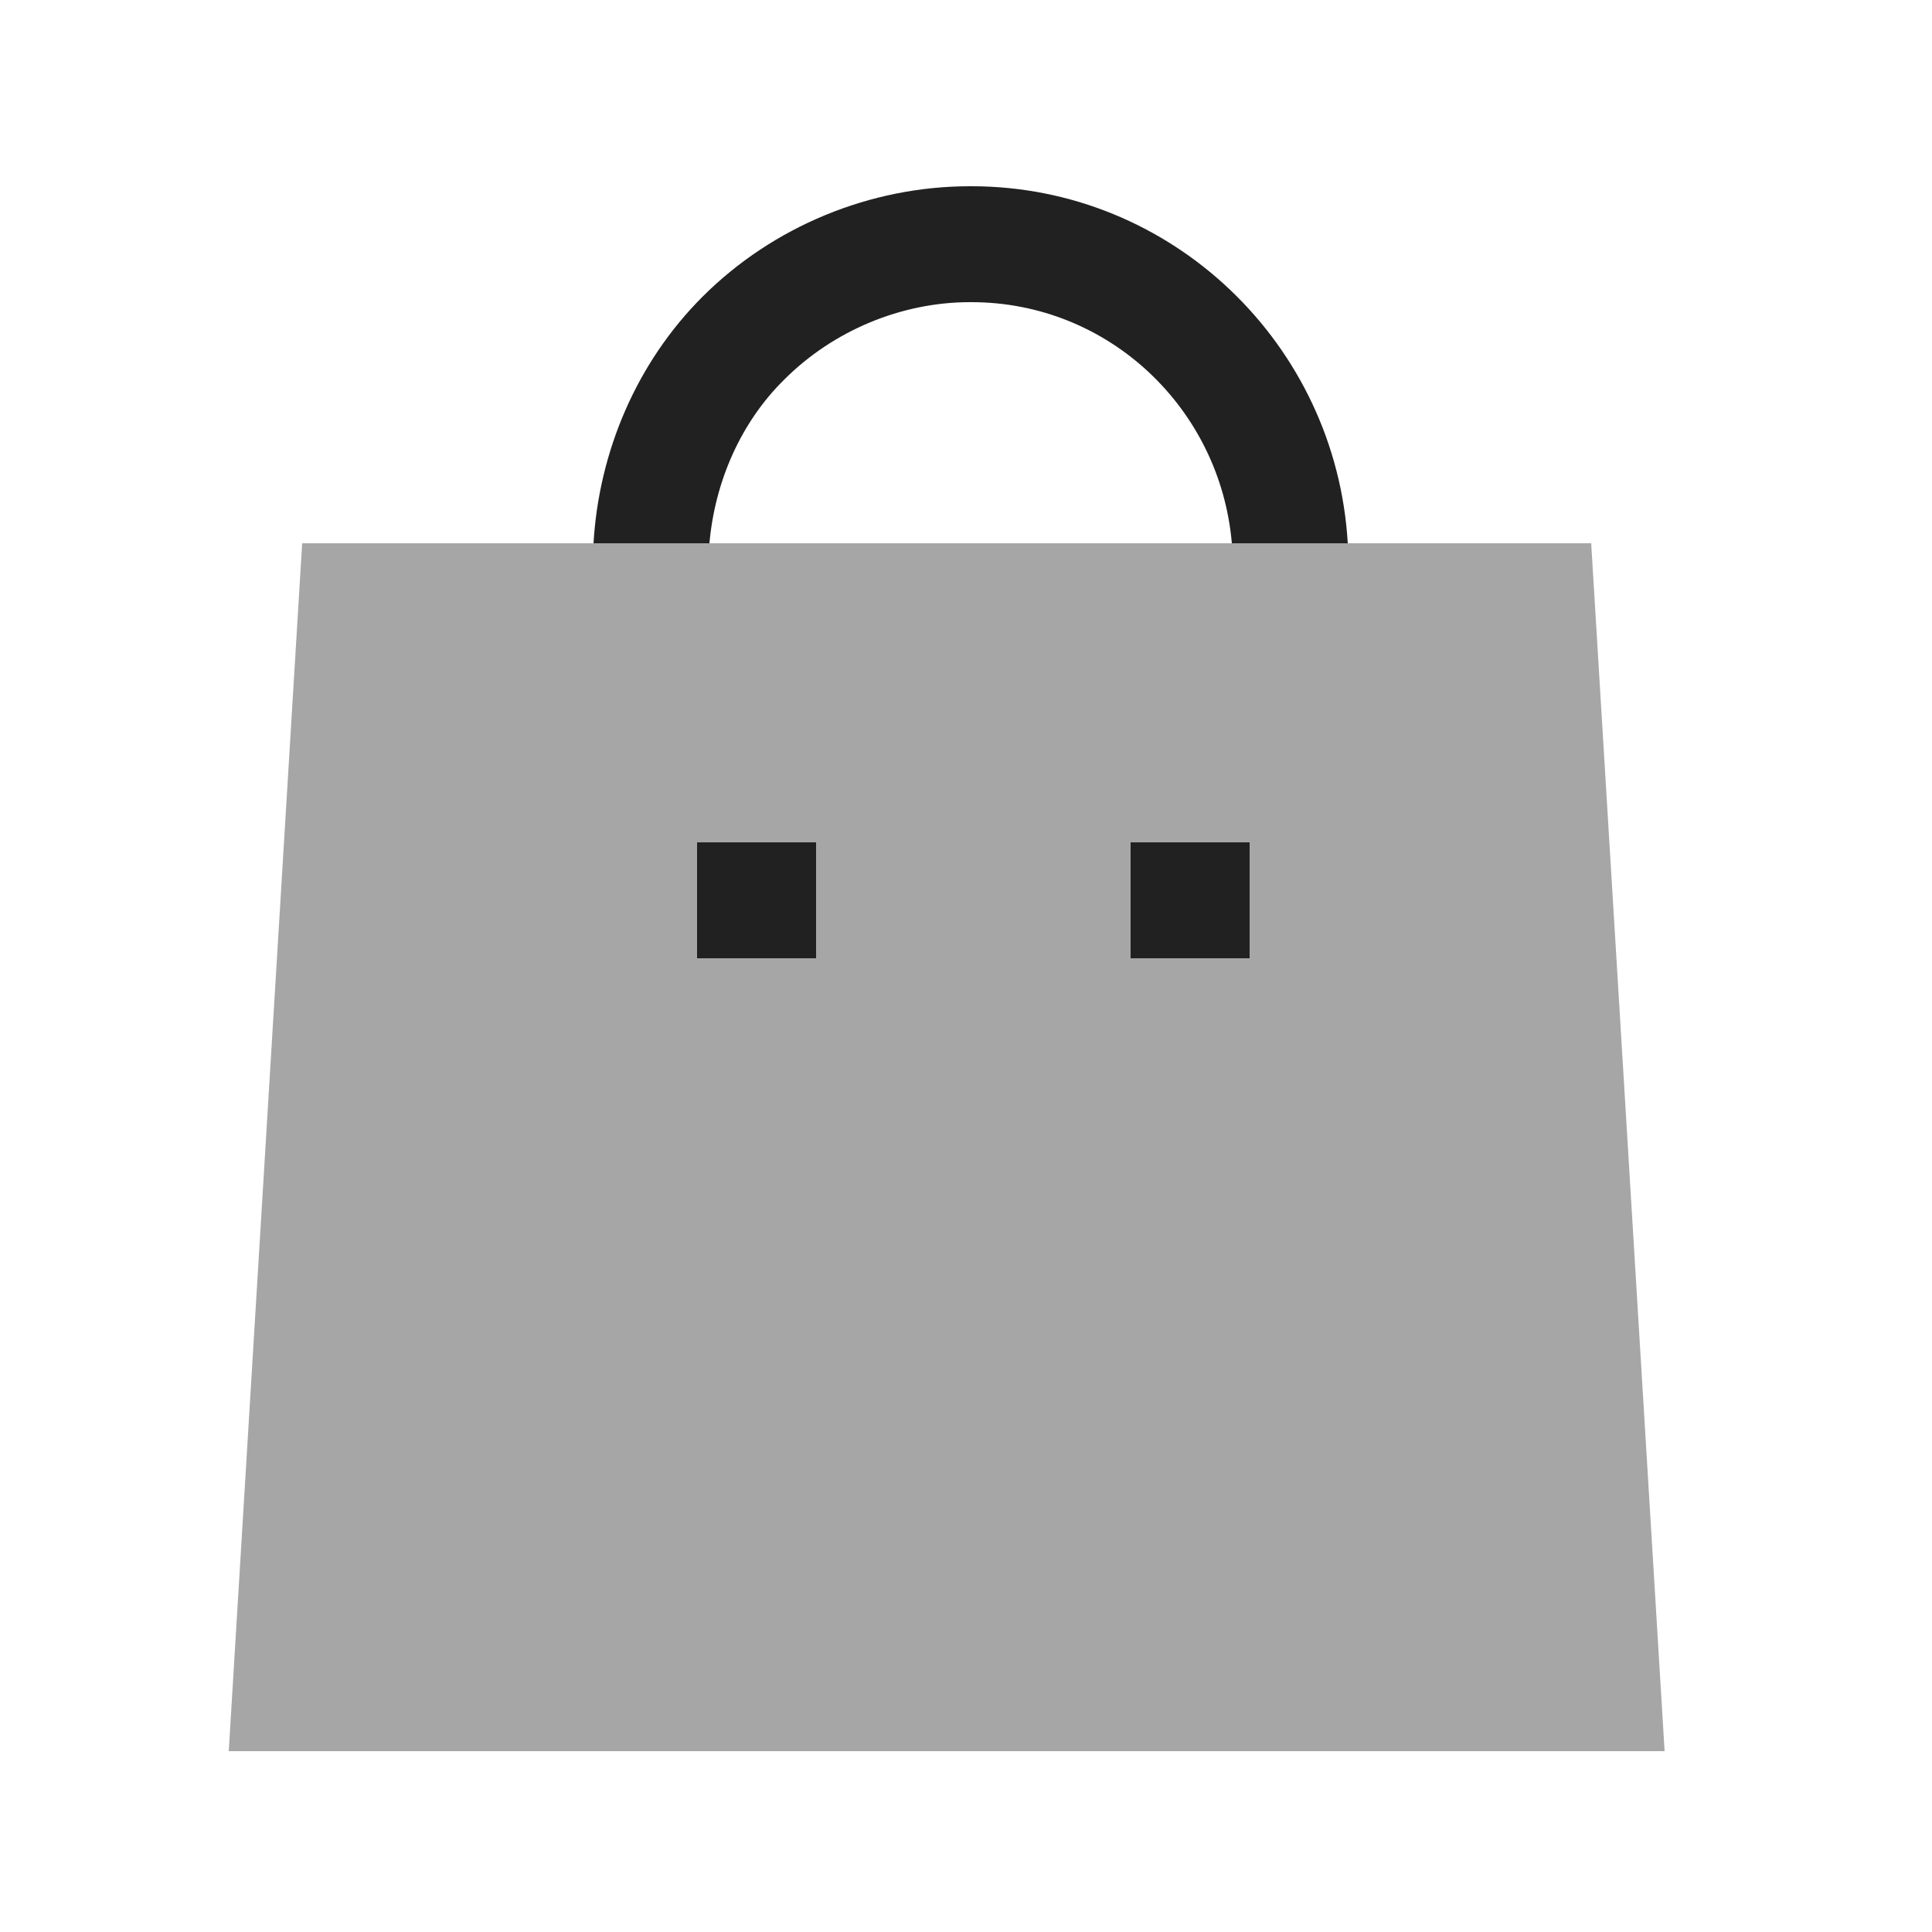 <svg width="25" height="25" viewBox="0 0 25 25" fill="none" xmlns="http://www.w3.org/2000/svg">
<path opacity="0.4" d="M2.96 22.66L3.91 7.03H20.59L21.54 22.66H2.96Z" fill="#212121"/>
<path d="M10.15 4.91C10.78 4.28 11.66 3.91 12.55 3.91H12.57C14.35 3.91 15.79 5.29 15.94 7.03H17.44C17.29 4.46 15.17 2.41 12.57 2.41H12.55C11.26 2.41 10 2.93 9.09 3.84C8.24 4.69 7.75 5.84 7.68 7.03H9.18C9.25 6.24 9.58 5.47 10.15 4.91Z" fill="#212121"/>
<path d="M9.02 12.4H10.56V10.9H9.02V12.4Z" fill="#212121"/>
<path d="M14.63 12.4H16.17V10.9H14.63V12.4Z" fill="#212121"/>
</svg>

